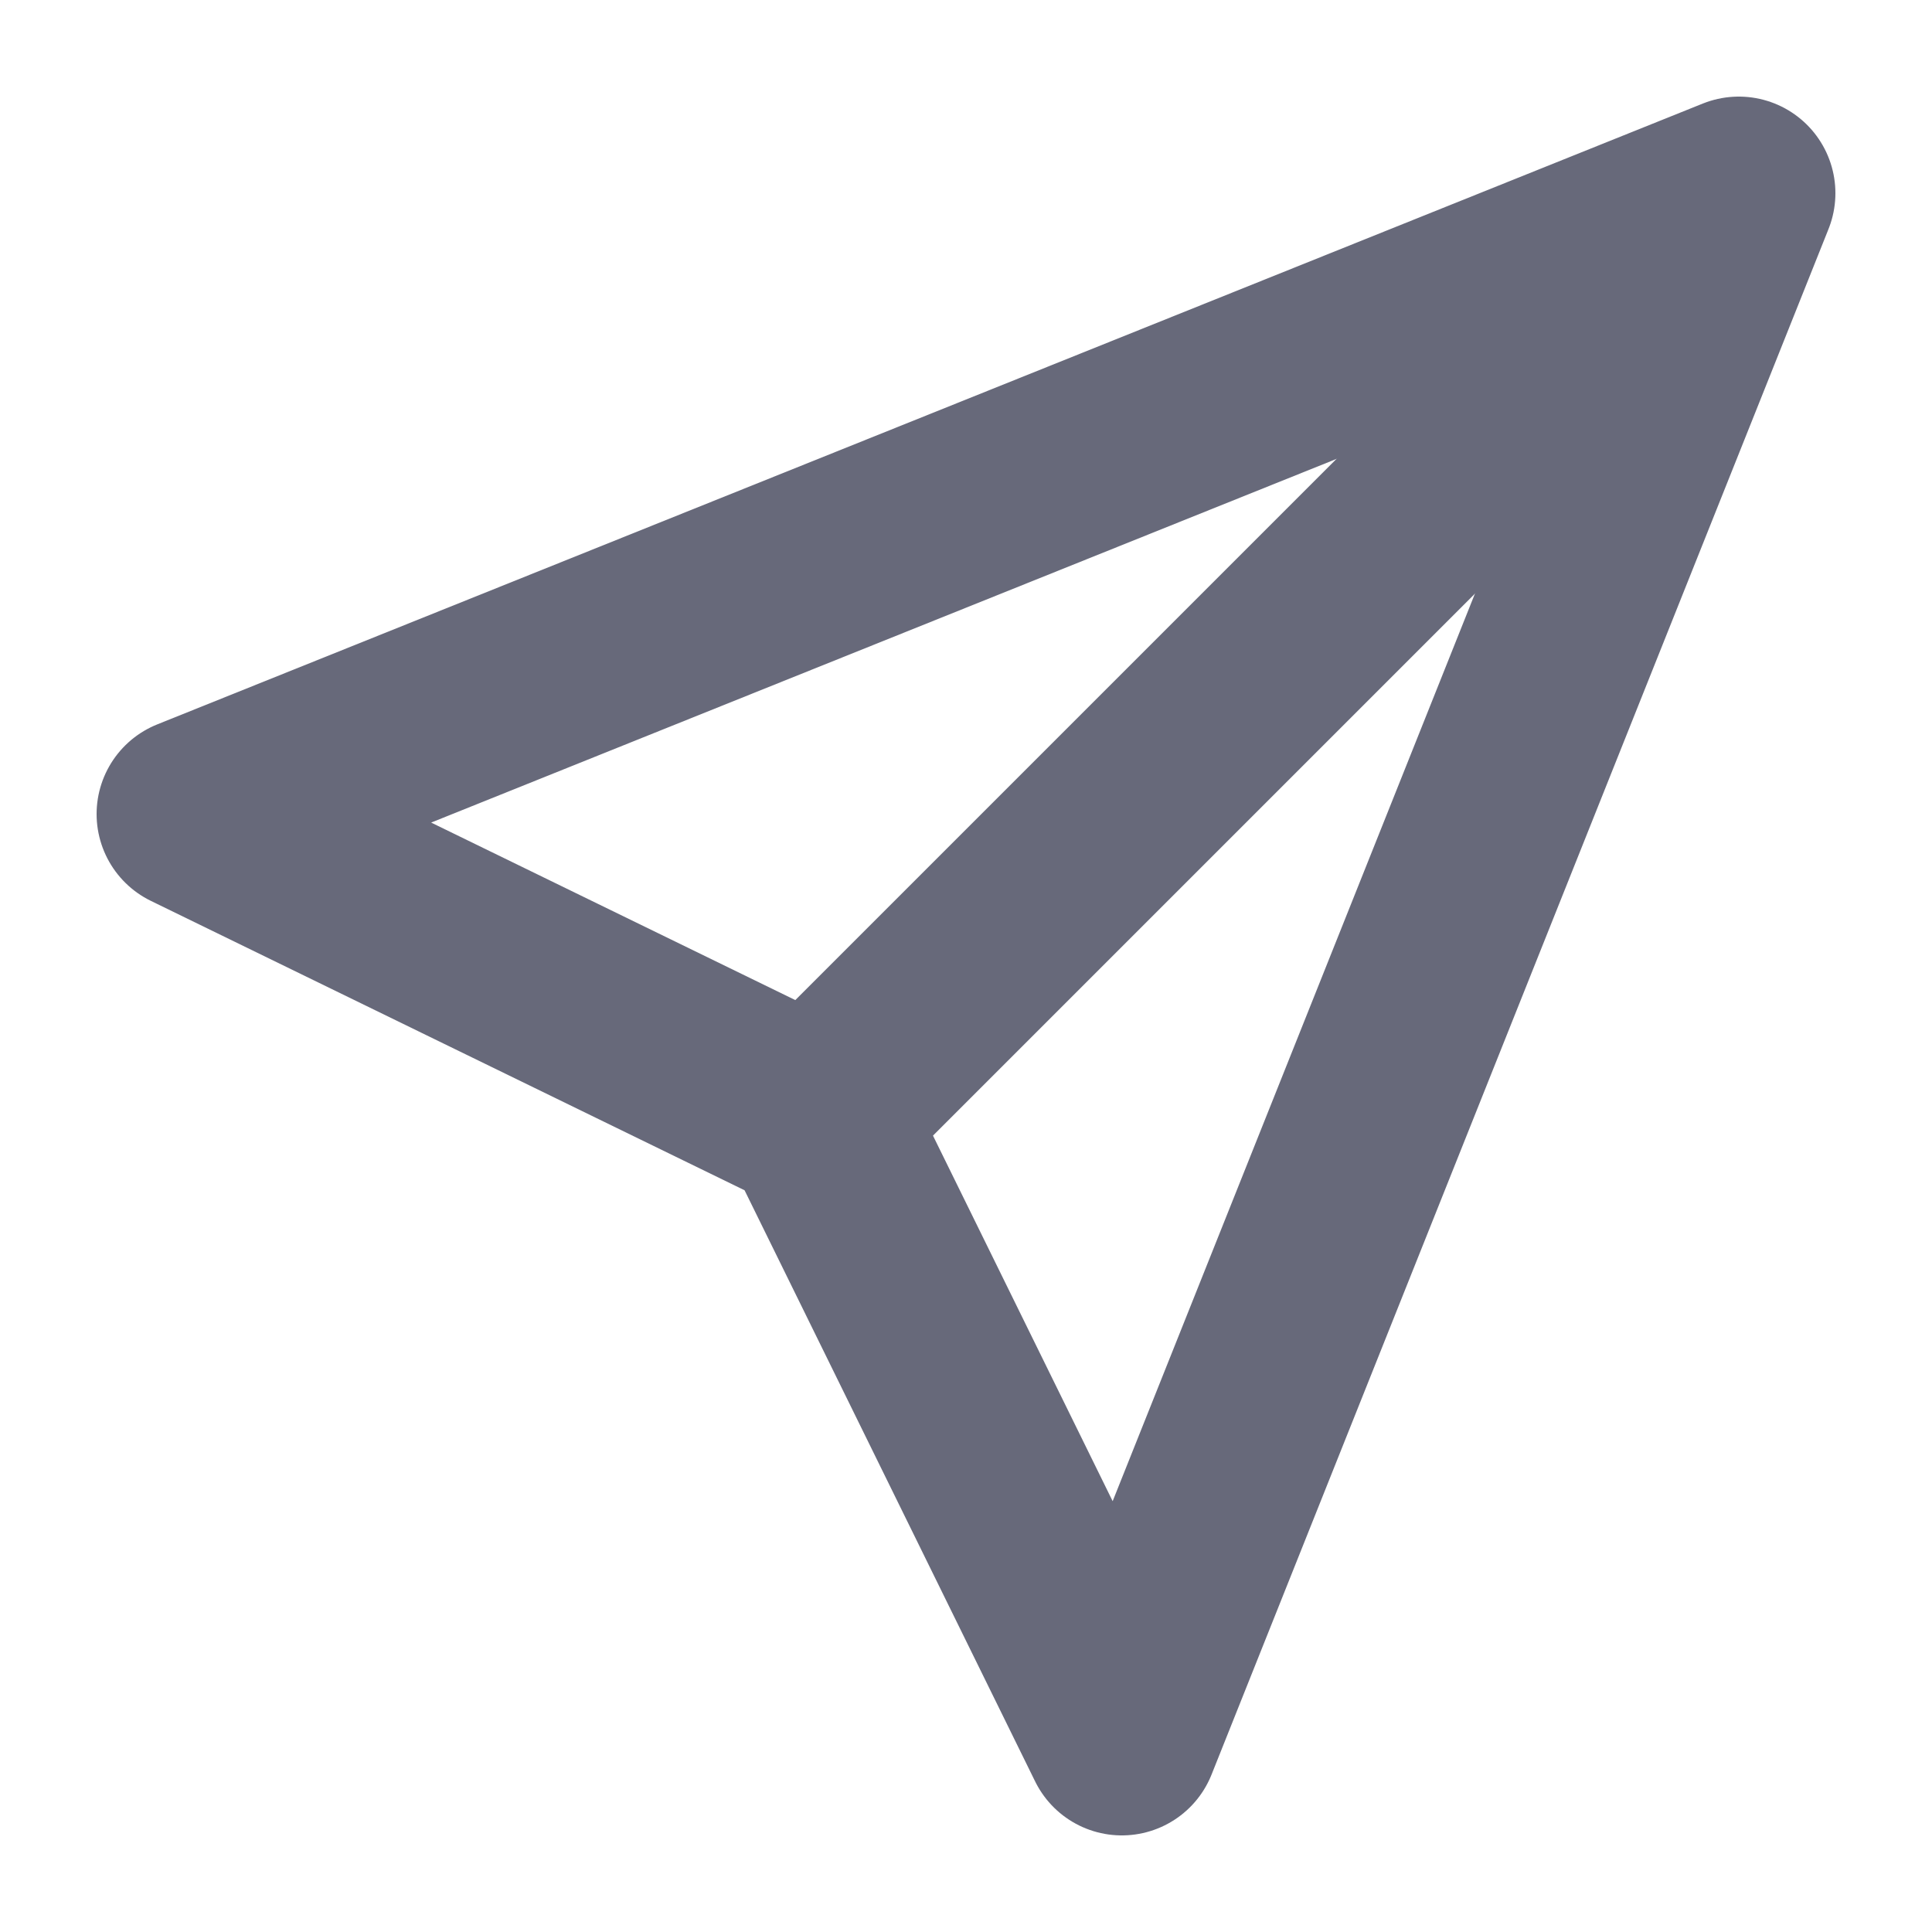 <svg width="20" height="20" viewBox="0 0 20 20" fill="none" xmlns="http://www.w3.org/2000/svg">
<path d="M18 2L2 8.427L8.454 11.573L11.613 18L18 2Z" stroke="#67697A" stroke-width="2" stroke-linejoin="round"/>
<path d="M8 12L18 2" stroke="#67697A" stroke-width="2"/>
</svg>
